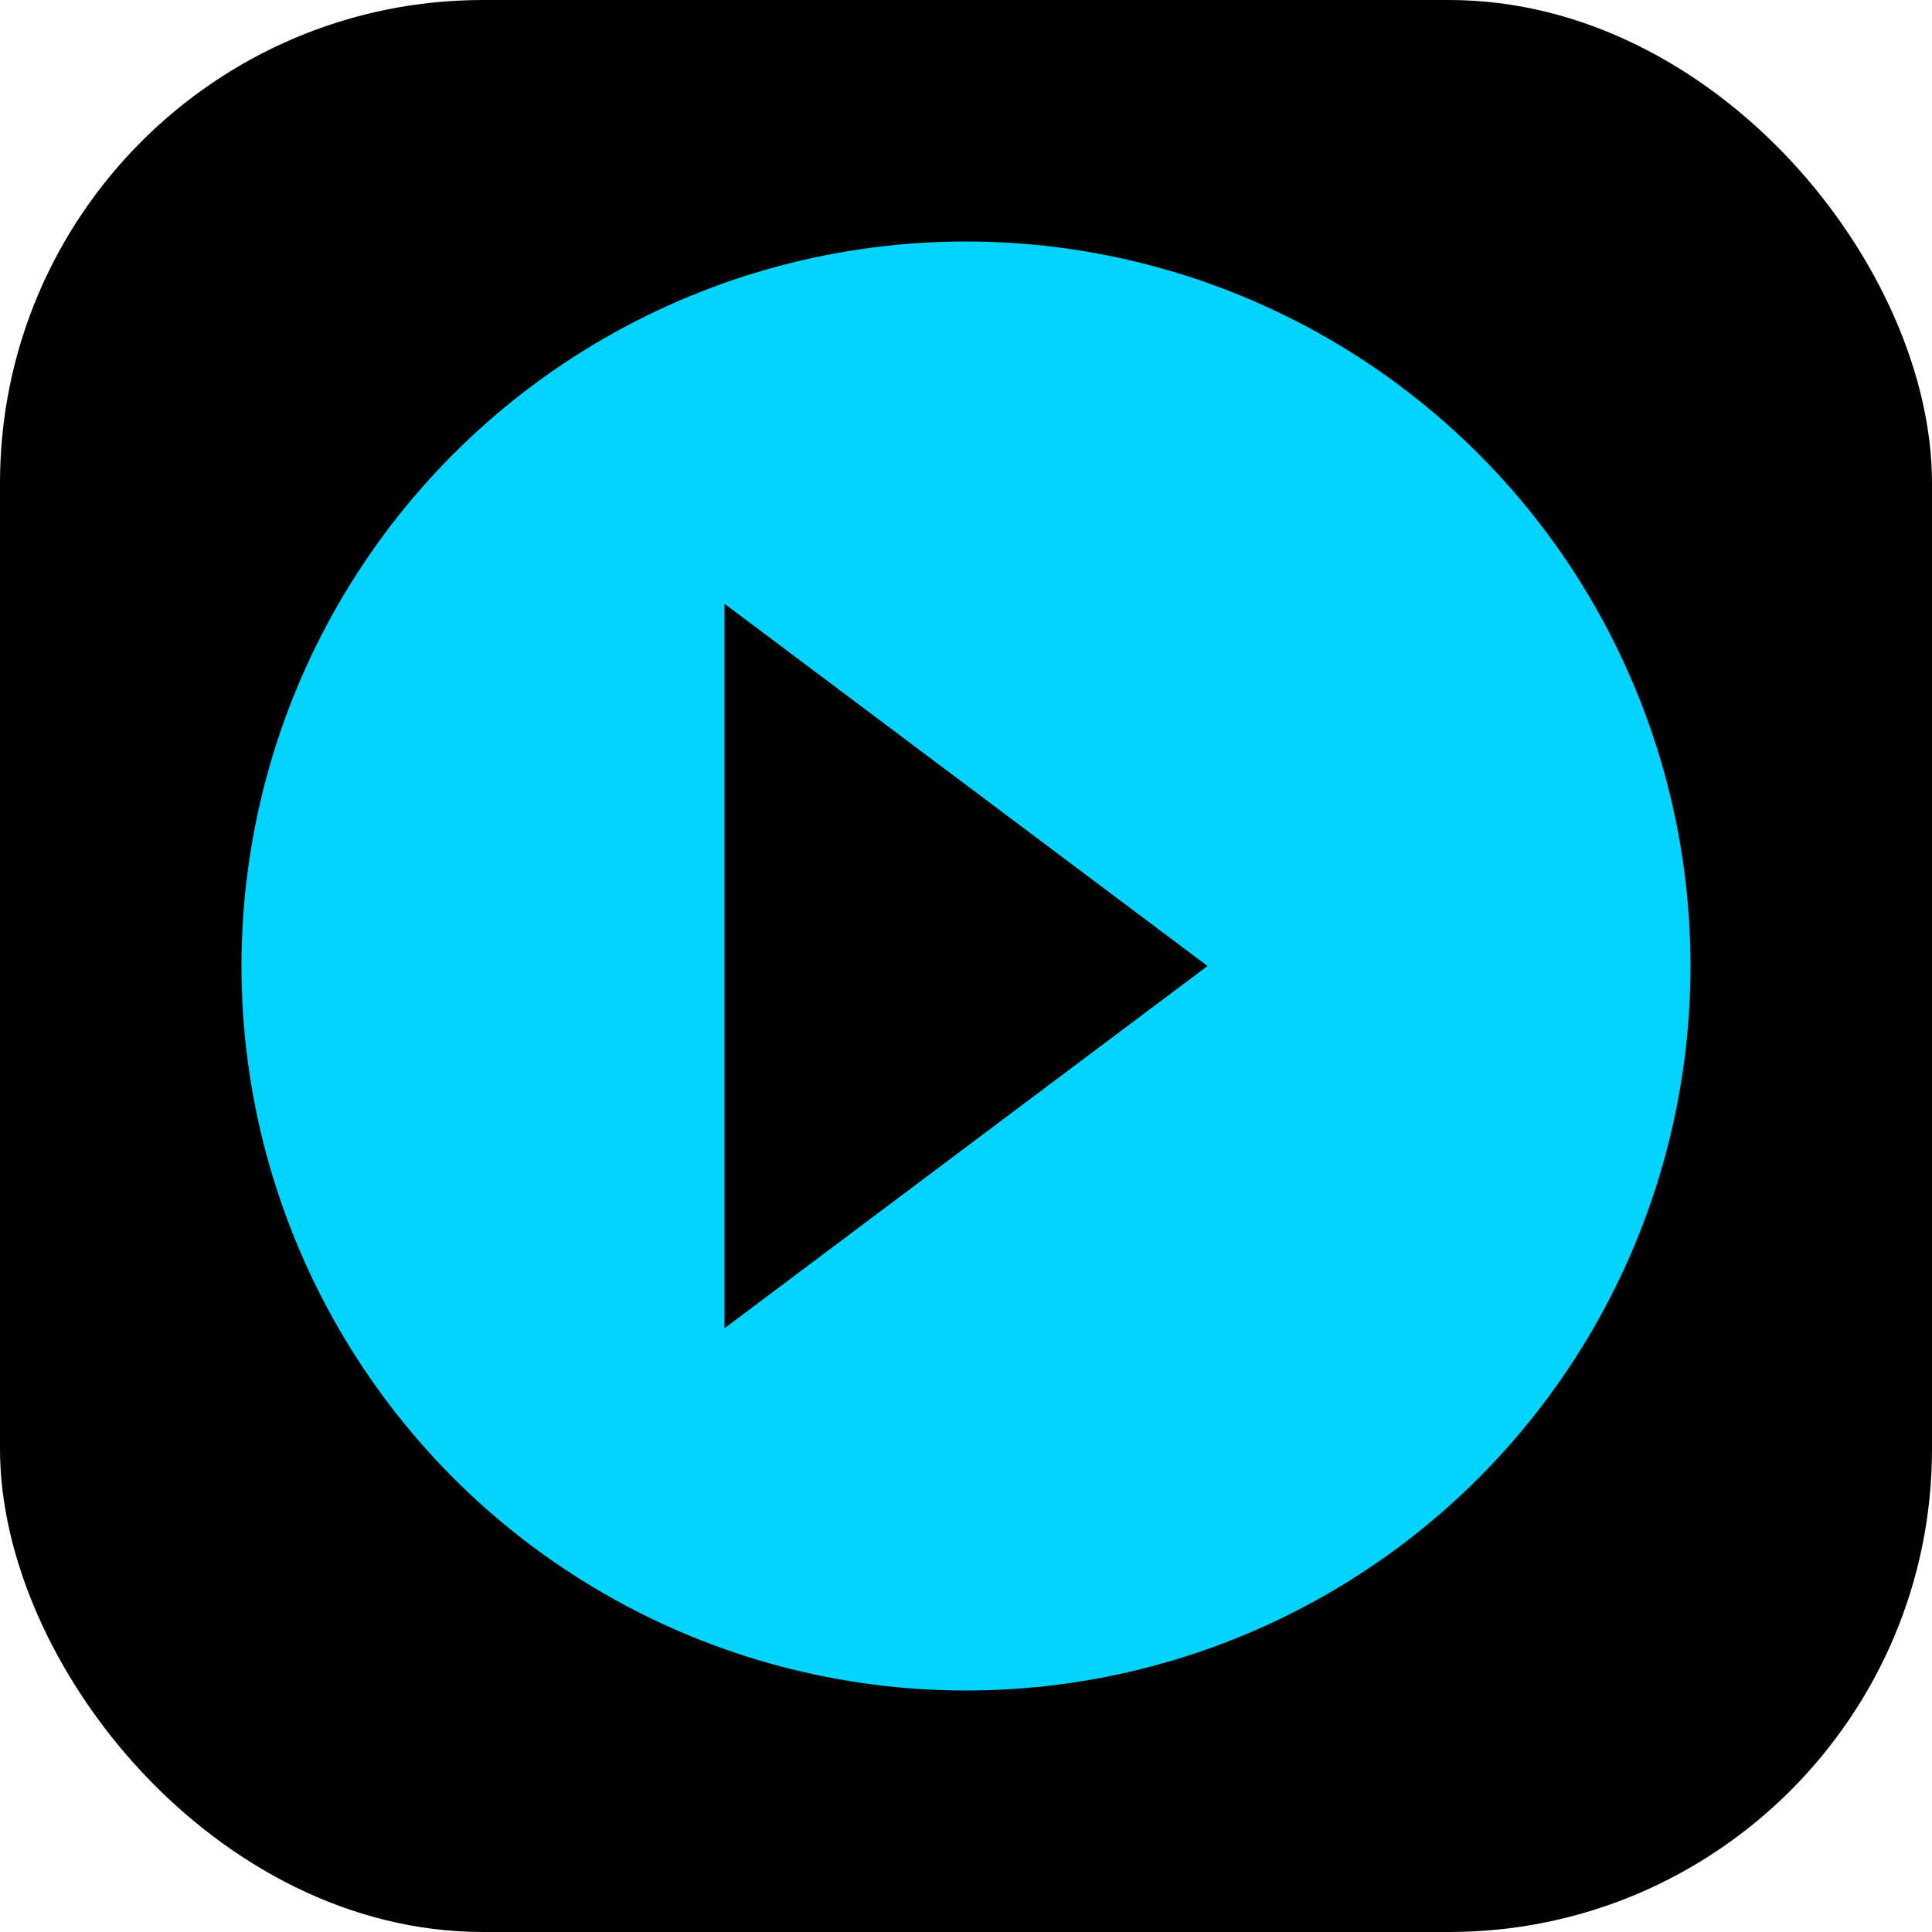 <svg width="32" height="32" viewBox="0 0 32 32" fill="none" xmlns="http://www.w3.org/2000/svg">
  <rect width="32" height="32" rx="8" fill="#000000"/>
  <circle cx="16" cy="16" r="12" fill="#00D4FF"/>
  <path d="M12 10v12l8-6-8-6z" fill="#000000"/>
</svg>